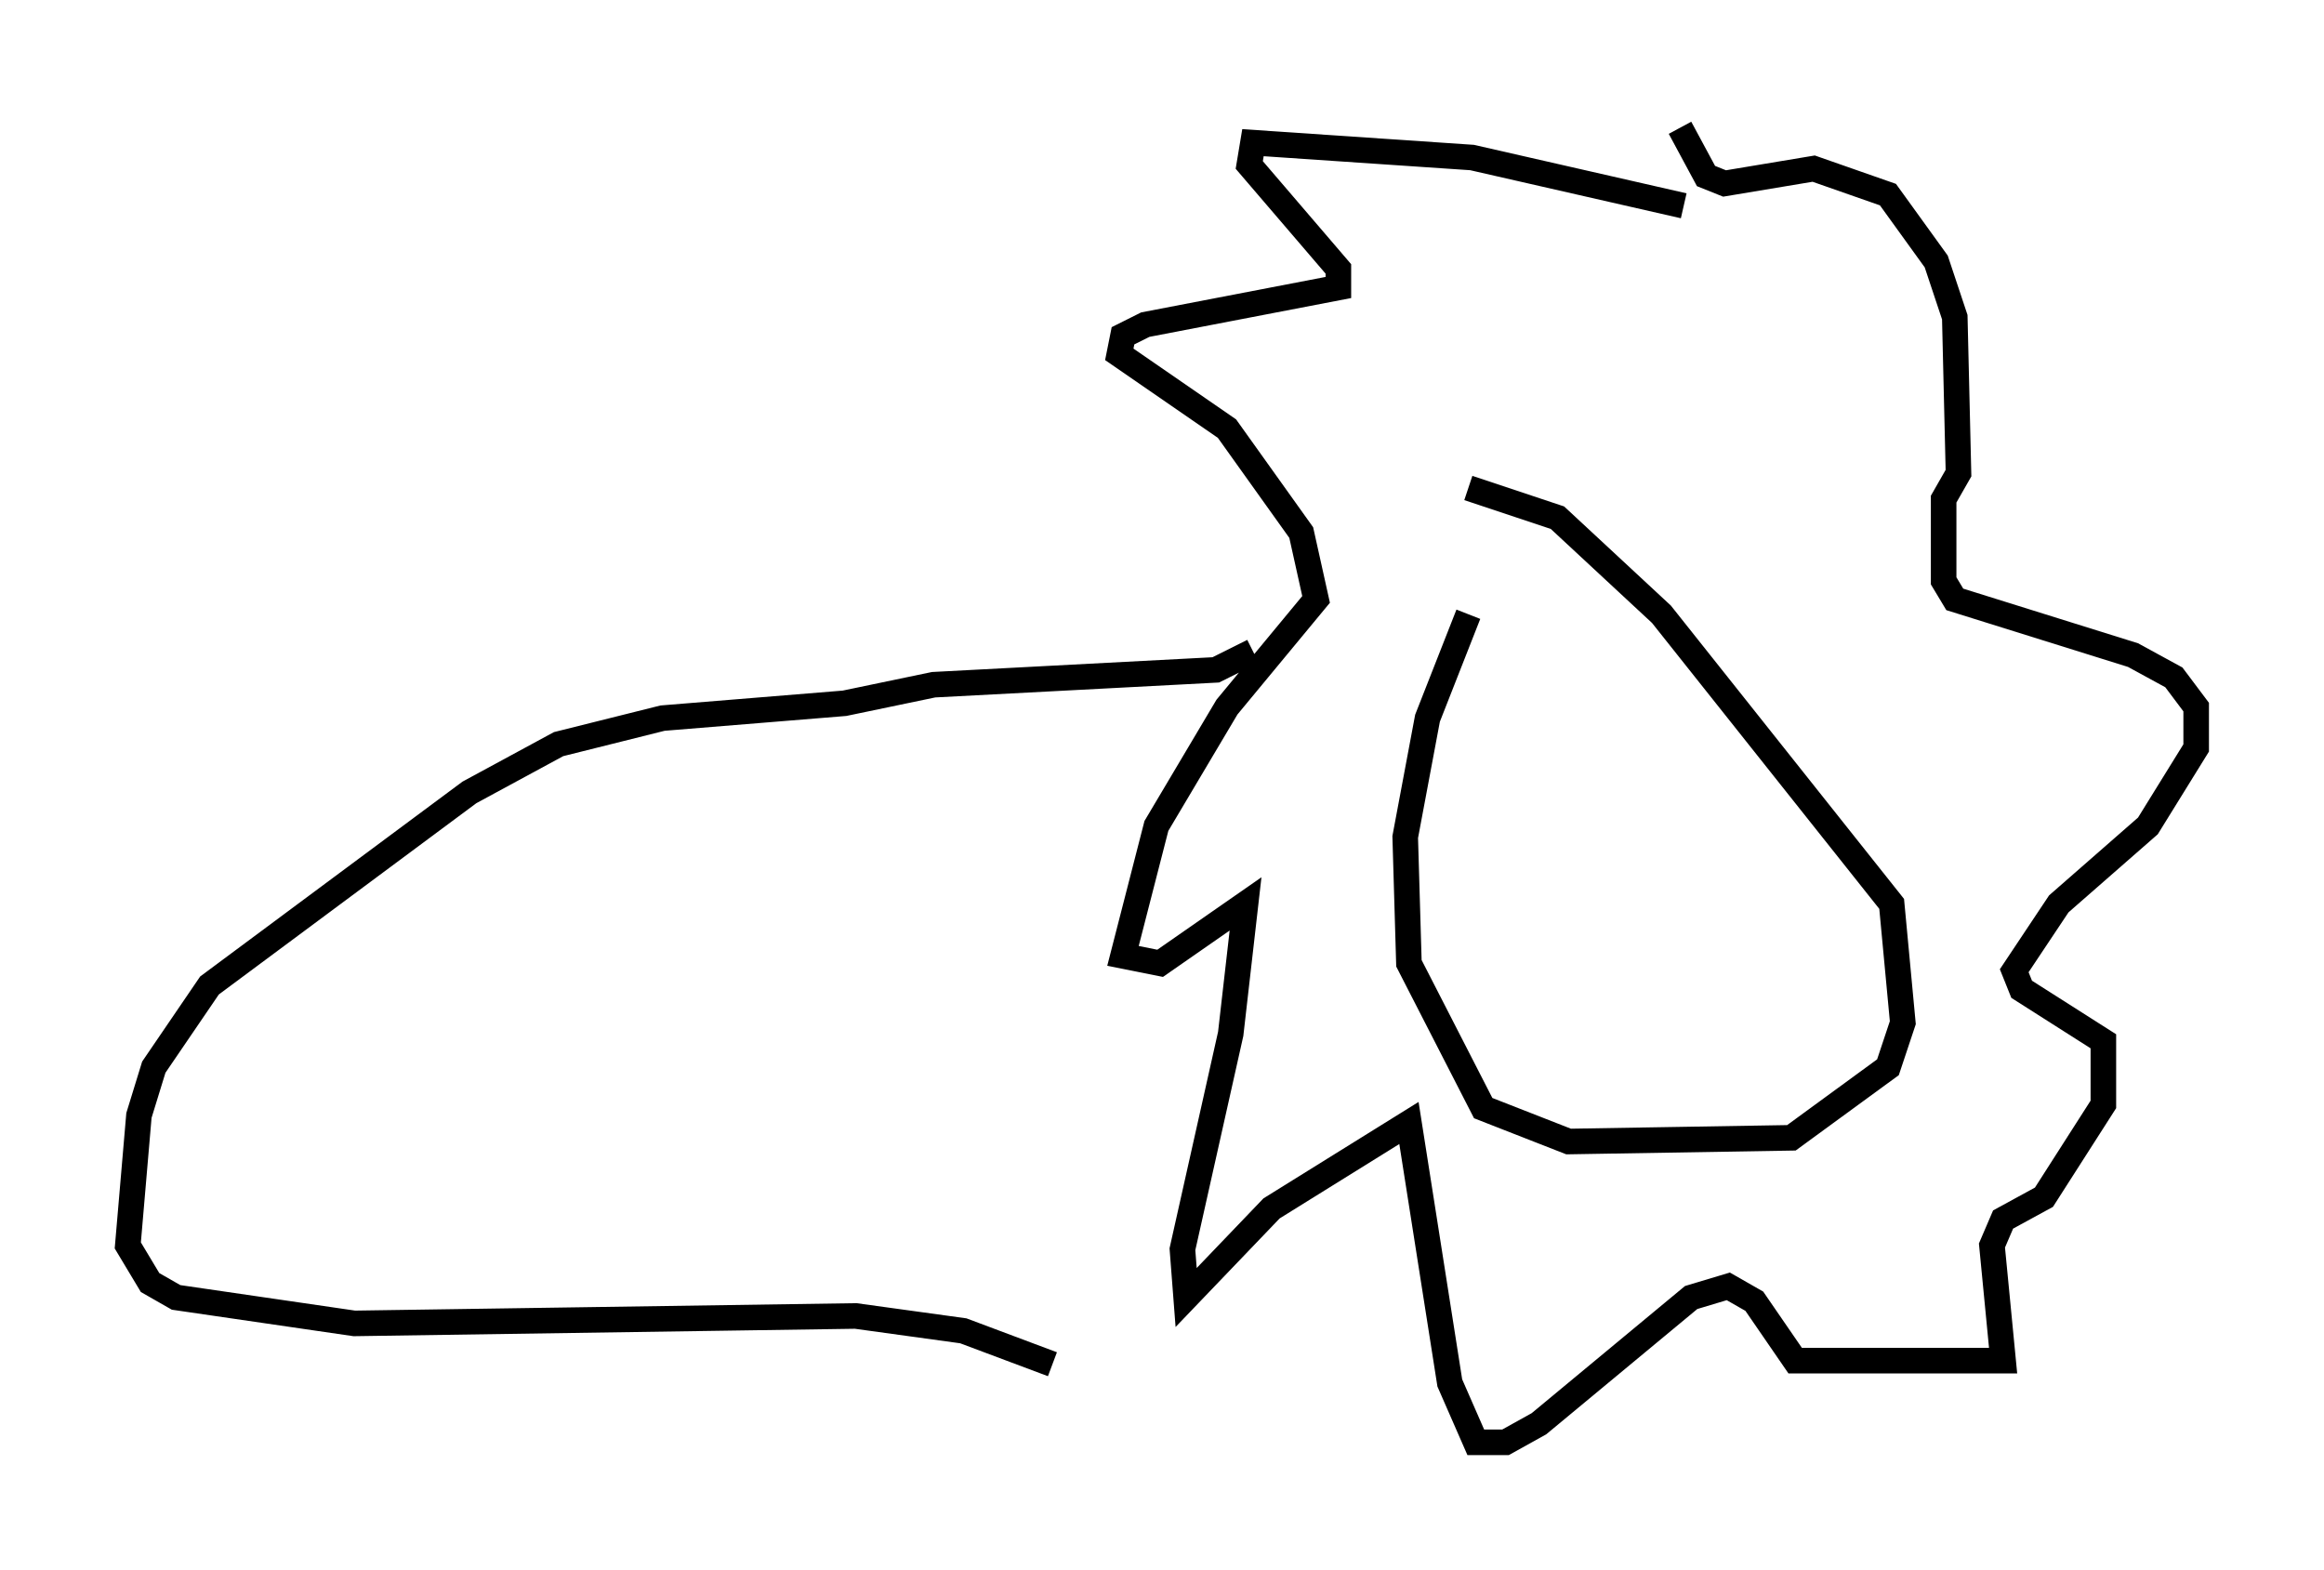 <?xml version="1.0" encoding="utf-8" ?>
<svg baseProfile="full" height="61.419" version="1.1" width="90.905" xmlns="http://www.w3.org/2000/svg" xmlns:ev="http://www.w3.org/2001/xml-events" xmlns:xlink="http://www.w3.org/1999/xlink"><defs /><rect fill="white" height="61.419" width="90.905" x="0" y="0" /><path d="M58.598, 22.721 m-1.162, 1.307 l-1.598, 4.067 -0.872, 4.648 l0.145, 4.939 2.905, 5.665 l3.341, 1.307 8.715, -0.145 l3.777, -2.76 0.581, -1.743 l-0.436, -4.648 -9.006, -11.33 l-4.067, -3.777 -3.486, -1.162 m8.425, -11.039 l-8.279, -1.888 -8.57, -0.581 l-0.145, 0.872 3.486, 4.067 l0.0, 0.726 -7.553, 1.453 l-0.872, 0.436 -0.145, 0.726 l4.212, 2.905 2.905, 4.067 l0.581, 2.615 -3.486, 4.212 l-2.76, 4.648 -1.307, 5.084 l1.453, 0.291 3.341, -2.324 l-0.581, 5.084 -1.888, 8.425 l0.145, 1.888 3.341, -3.486 l5.374, -3.341 1.598, 10.168 l1.017, 2.324 1.162, 0.0 l1.307, -0.726 5.955, -4.939 l1.453, -0.436 1.017, 0.581 l1.598, 2.324 8.134, 0.0 l-0.436, -4.503 0.436, -1.017 l1.598, -0.872 2.324, -3.631 l0.0, -2.469 -3.196, -2.034 l-0.291, -0.726 1.743, -2.615 l3.486, -3.05 1.888, -3.05 l0.0, -1.598 -0.872, -1.162 l-1.598, -0.872 -6.972, -2.179 l-0.436, -0.726 0.0, -3.196 l0.581, -1.017 -0.145, -6.101 l-0.726, -2.179 -1.888, -2.615 l-2.905, -1.017 -3.486, 0.581 l-0.726, -0.291 -1.017, -1.888 m-16.704, 20.48 l-1.453, 0.726 -11.039, 0.581 l-3.486, 0.726 -7.117, 0.581 l-4.067, 1.017 -3.486, 1.888 l-10.168, 7.553 -2.179, 3.196 l-0.581, 1.888 -0.436, 5.084 l0.872, 1.453 1.017, 0.581 l6.972, 1.017 19.609, -0.291 l4.212, 0.581 3.486, 1.307 " fill="none" stroke="black" stroke-width="1" /></svg>